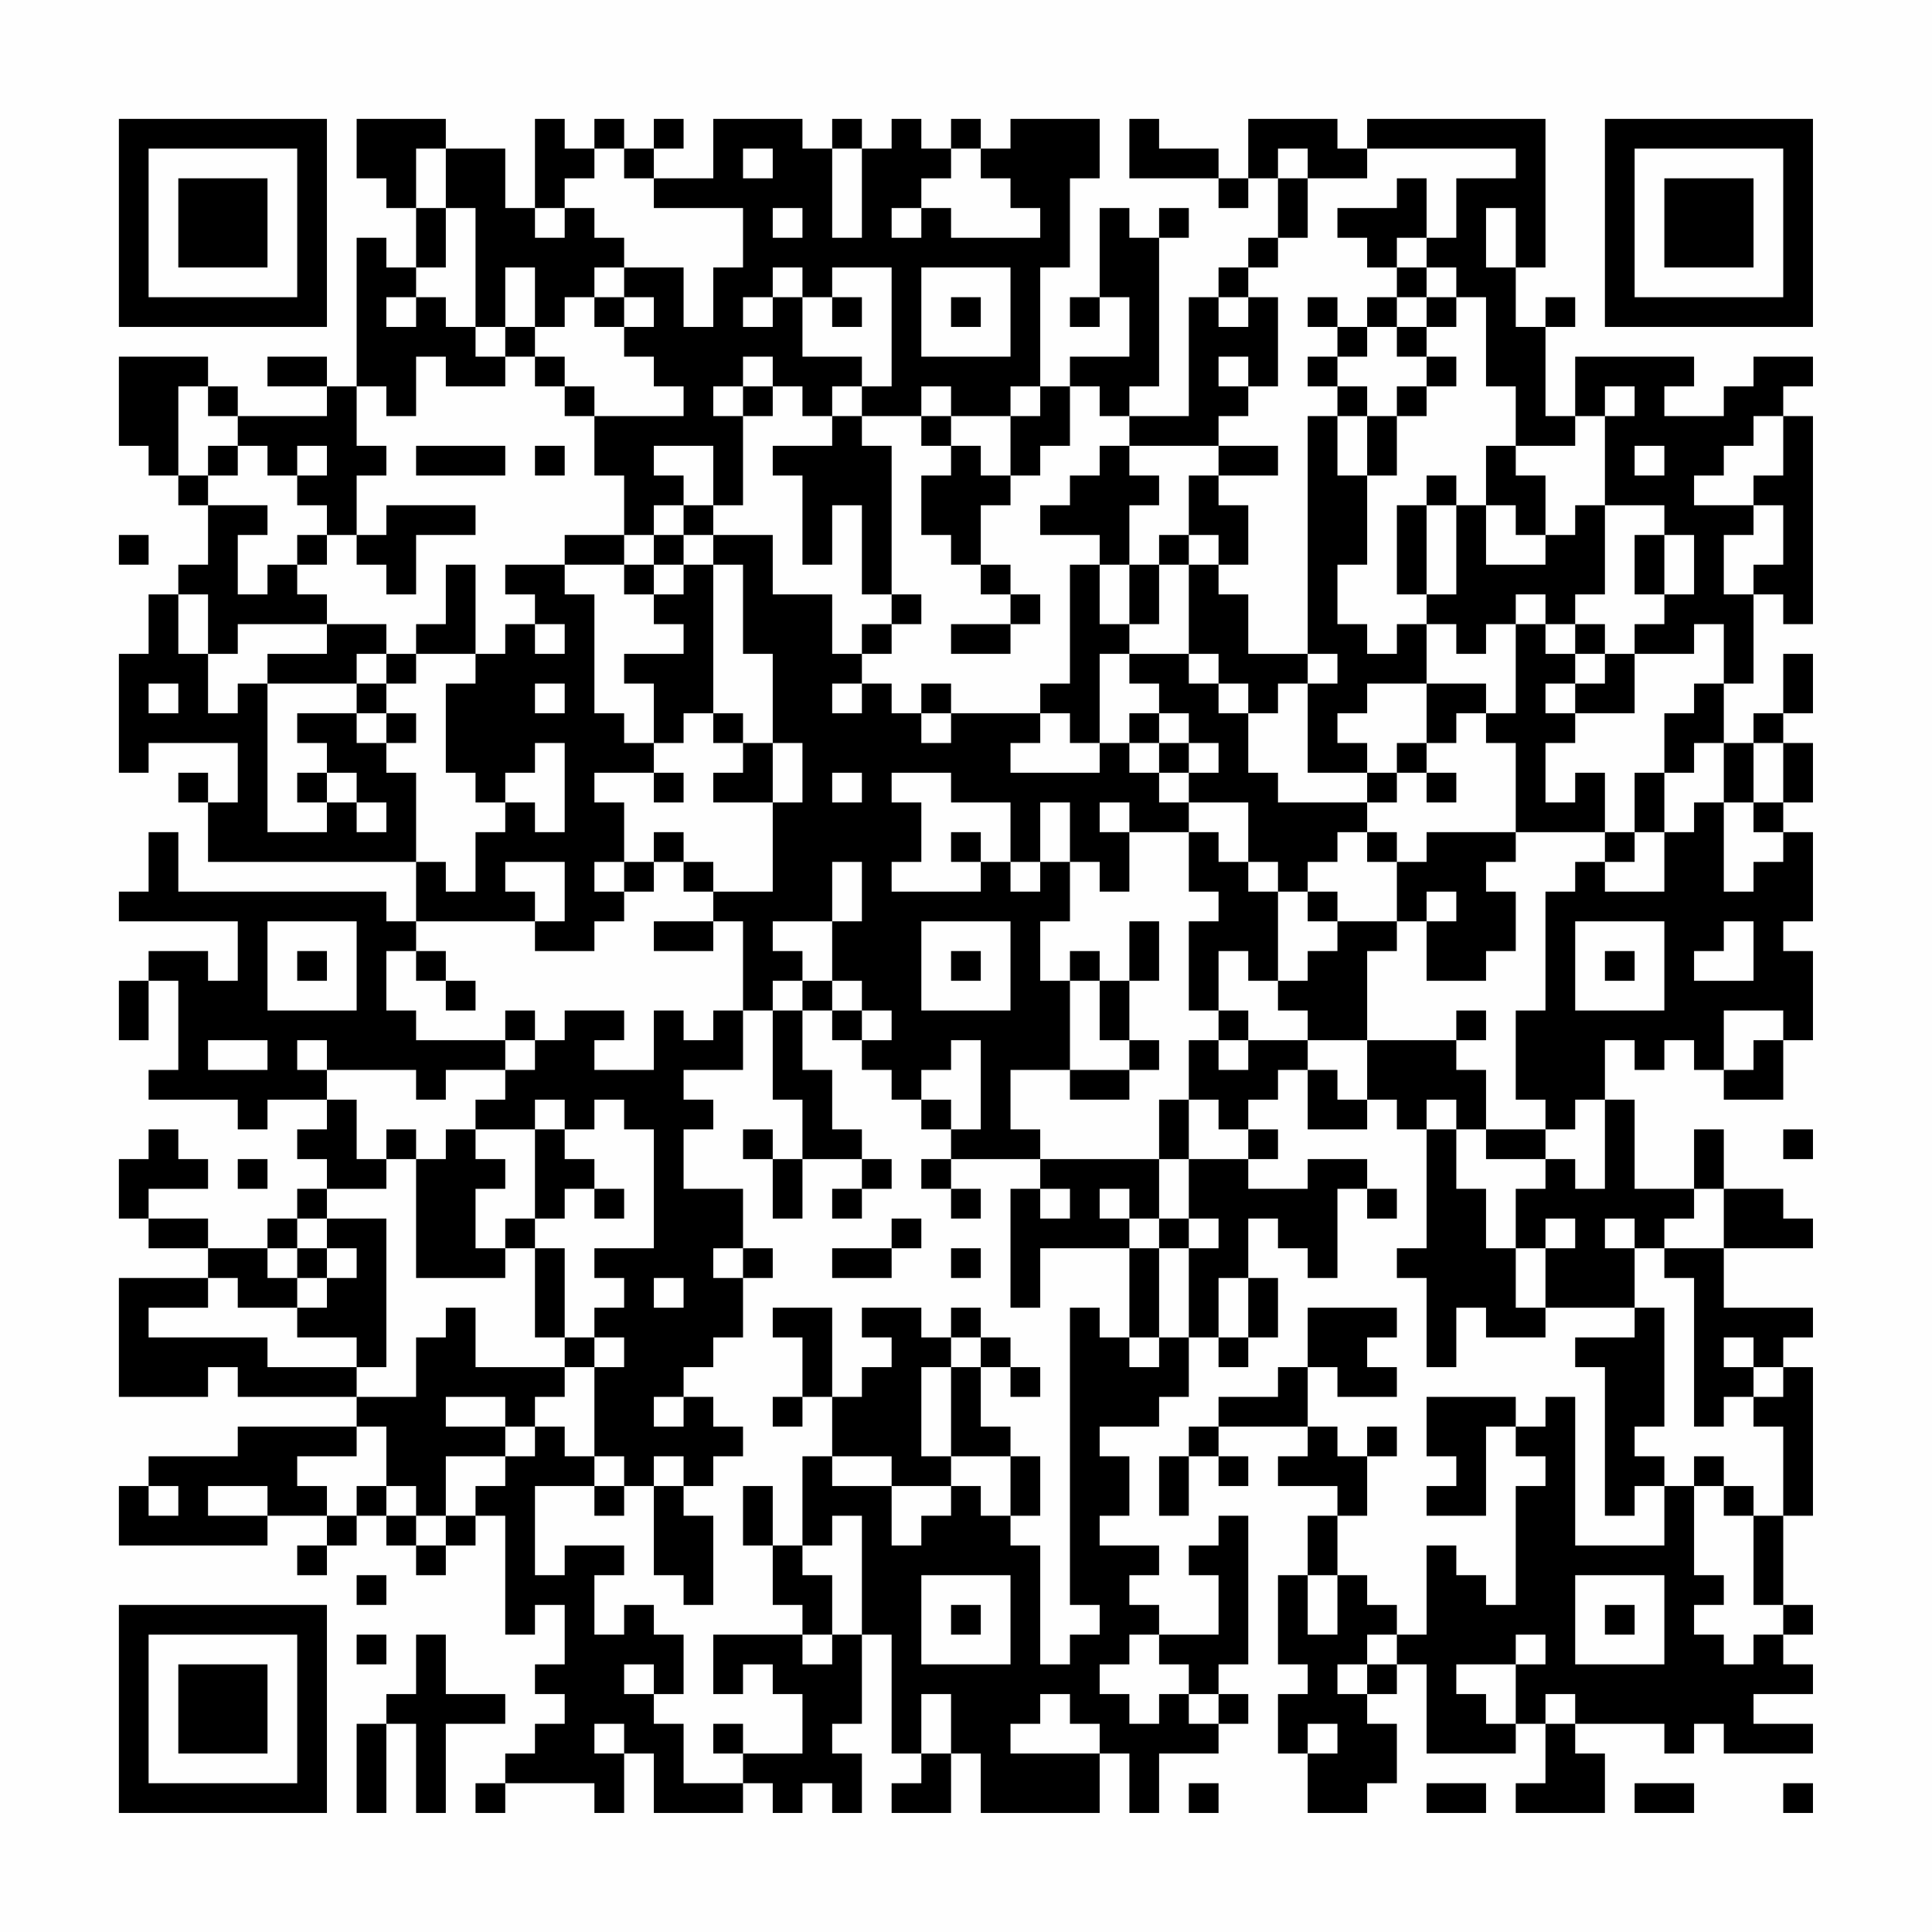 <?xml version="1.0" encoding="UTF-8"?>
<svg xmlns="http://www.w3.org/2000/svg" version="1.1" width="300" height="300" viewBox="0 0 300 300"><rect x="0" y="0" width="300" height="300" fill="#fefefe"/><g transform="scale(4.615)"><g transform="translate(4,4)"><path fill-rule="evenodd" d="M8 0L8 2L9 2L9 3L10 3L10 5L9 5L9 4L8 4L8 9L7 9L7 8L5 8L5 9L7 9L7 10L4 10L4 9L3 9L3 8L0 8L0 11L1 11L1 12L2 12L2 13L3 13L3 15L2 15L2 16L1 16L1 18L0 18L0 22L1 22L1 21L4 21L4 23L3 23L3 22L2 22L2 23L3 23L3 25L10 25L10 27L9 27L9 26L2 26L2 24L1 24L1 26L0 26L0 27L4 27L4 29L3 29L3 28L1 28L1 29L0 29L0 31L1 31L1 29L2 29L2 32L1 32L1 33L4 33L4 34L5 34L5 33L7 33L7 34L6 34L6 35L7 35L7 36L6 36L6 37L5 37L5 38L3 38L3 37L1 37L1 36L3 36L3 35L2 35L2 34L1 34L1 35L0 35L0 37L1 37L1 38L3 38L3 39L0 39L0 43L3 43L3 42L4 42L4 43L8 43L8 44L4 44L4 45L1 45L1 46L0 46L0 48L5 48L5 47L7 47L7 48L6 48L6 49L7 49L7 48L8 48L8 47L9 47L9 48L10 48L10 49L11 49L11 48L12 48L12 47L13 47L13 51L14 51L14 50L15 50L15 52L14 52L14 53L15 53L15 54L14 54L14 55L13 55L13 56L12 56L12 57L13 57L13 56L16 56L16 57L17 57L17 55L18 55L18 57L21 57L21 56L22 56L22 57L23 57L23 56L24 56L24 57L25 57L25 55L24 55L24 54L25 54L25 51L26 51L26 55L27 55L27 56L26 56L26 57L28 57L28 55L29 55L29 57L33 57L33 55L34 55L34 57L35 57L35 55L37 55L37 54L38 54L38 53L37 53L37 52L38 52L38 47L37 47L37 48L36 48L36 49L37 49L37 51L35 51L35 50L34 50L34 49L35 49L35 48L33 48L33 47L34 47L34 45L33 45L33 44L35 44L35 43L36 43L36 41L37 41L37 42L38 42L38 41L39 41L39 39L38 39L38 37L39 37L39 38L40 38L40 39L41 39L41 36L42 36L42 37L43 37L43 36L42 36L42 35L40 35L40 36L38 36L38 35L39 35L39 34L38 34L38 33L39 33L39 32L40 32L40 34L42 34L42 33L43 33L43 34L44 34L44 38L43 38L43 39L44 39L44 42L45 42L45 40L46 40L46 41L48 41L48 40L51 40L51 41L49 41L49 42L50 42L50 47L51 47L51 46L52 46L52 48L49 48L49 43L48 43L48 44L47 44L47 43L44 43L44 45L45 45L45 46L44 46L44 47L46 47L46 44L47 44L47 45L48 45L48 46L47 46L47 50L46 50L46 49L45 49L45 48L44 48L44 51L43 51L43 50L42 50L42 49L41 49L41 47L42 47L42 45L43 45L43 44L42 44L42 45L41 45L41 44L40 44L40 42L41 42L41 43L43 43L43 42L42 42L42 41L43 41L43 40L40 40L40 42L39 42L39 43L37 43L37 44L36 44L36 45L35 45L35 47L36 47L36 45L37 45L37 46L38 46L38 45L37 45L37 44L40 44L40 45L39 45L39 46L41 46L41 47L40 47L40 49L39 49L39 52L40 52L40 53L39 53L39 55L40 55L40 57L42 57L42 56L43 56L43 54L42 54L42 53L43 53L43 52L44 52L44 55L47 55L47 54L48 54L48 56L47 56L47 57L50 57L50 55L49 55L49 54L52 54L52 55L53 55L53 54L54 54L54 55L57 55L57 54L55 54L55 53L57 53L57 52L56 52L56 51L57 51L57 50L56 50L56 47L57 47L57 42L56 42L56 41L57 41L57 40L54 40L54 38L57 38L57 37L56 37L56 36L54 36L54 34L53 34L53 36L51 36L51 33L50 33L50 31L51 31L51 32L52 32L52 31L53 31L53 32L54 32L54 33L56 33L56 31L57 31L57 28L56 28L56 27L57 27L57 24L56 24L56 23L57 23L57 21L56 21L56 20L57 20L57 18L56 18L56 20L55 20L55 21L54 21L54 19L55 19L55 16L56 16L56 17L57 17L57 10L56 10L56 9L57 9L57 8L55 8L55 9L54 9L54 10L52 10L52 9L53 9L53 8L49 8L49 10L48 10L48 7L49 7L49 6L48 6L48 7L47 7L47 5L48 5L48 0L42 0L42 1L41 1L41 0L38 0L38 2L37 2L37 1L35 1L35 0L34 0L34 2L37 2L37 3L38 3L38 2L39 2L39 4L38 4L38 5L37 5L37 6L36 6L36 10L34 10L34 9L35 9L35 4L36 4L36 3L35 3L35 4L34 4L34 3L33 3L33 6L32 6L32 7L33 7L33 6L34 6L34 8L32 8L32 9L31 9L31 5L32 5L32 2L33 2L33 0L30 0L30 1L29 1L29 0L28 0L28 1L27 1L27 0L26 0L26 1L25 1L25 0L24 0L24 1L23 1L23 0L20 0L20 2L18 2L18 1L19 1L19 0L18 0L18 1L17 1L17 0L16 0L16 1L15 1L15 0L14 0L14 3L13 3L13 1L11 1L11 0ZM10 1L10 3L11 3L11 5L10 5L10 6L9 6L9 7L10 7L10 6L11 6L11 7L12 7L12 8L13 8L13 9L11 9L11 8L10 8L10 10L9 10L9 9L8 9L8 11L9 11L9 12L8 12L8 14L7 14L7 13L6 13L6 12L7 12L7 11L6 11L6 12L5 12L5 11L4 11L4 10L3 10L3 9L2 9L2 12L3 12L3 13L5 13L5 14L4 14L4 16L5 16L5 15L6 15L6 16L7 16L7 17L4 17L4 18L3 18L3 16L2 16L2 18L3 18L3 20L4 20L4 19L5 19L5 24L7 24L7 23L8 23L8 24L9 24L9 23L8 23L8 22L7 22L7 21L6 21L6 20L8 20L8 21L9 21L9 22L10 22L10 25L11 25L11 26L12 26L12 24L13 24L13 23L14 23L14 24L15 24L15 21L14 21L14 22L13 22L13 23L12 23L12 22L11 22L11 19L12 19L12 18L13 18L13 17L14 17L14 18L15 18L15 17L14 17L14 16L13 16L13 15L15 15L15 16L16 16L16 20L17 20L17 21L18 21L18 22L16 22L16 23L17 23L17 25L16 25L16 26L17 26L17 27L16 27L16 28L14 28L14 27L15 27L15 25L13 25L13 26L14 26L14 27L10 27L10 28L9 28L9 30L10 30L10 31L13 31L13 32L11 32L11 33L10 33L10 32L7 32L7 31L6 31L6 32L7 32L7 33L8 33L8 35L9 35L9 36L7 36L7 37L6 37L6 38L5 38L5 39L6 39L6 40L4 40L4 39L3 39L3 40L1 40L1 41L5 41L5 42L8 42L8 43L10 43L10 41L11 41L11 40L12 40L12 42L15 42L15 43L14 43L14 44L13 44L13 43L11 43L11 44L13 44L13 45L11 45L11 47L10 47L10 46L9 46L9 44L8 44L8 45L6 45L6 46L7 46L7 47L8 47L8 46L9 46L9 47L10 47L10 48L11 48L11 47L12 47L12 46L13 46L13 45L14 45L14 44L15 44L15 45L16 45L16 46L14 46L14 49L15 49L15 48L17 48L17 49L16 49L16 51L17 51L17 50L18 50L18 51L19 51L19 53L18 53L18 52L17 52L17 53L18 53L18 54L19 54L19 56L21 56L21 55L23 55L23 53L22 53L22 52L21 52L21 53L20 53L20 51L23 51L23 52L24 52L24 51L25 51L25 47L24 47L24 48L23 48L23 45L24 45L24 46L26 46L26 48L27 48L27 47L28 47L28 46L29 46L29 47L30 47L30 48L31 48L31 52L32 52L32 51L33 51L33 50L32 50L32 40L33 40L33 41L34 41L34 42L35 42L35 41L36 41L36 38L37 38L37 37L36 37L36 35L38 35L38 34L37 34L37 33L36 33L36 31L37 31L37 32L38 32L38 31L40 31L40 32L41 32L41 33L42 33L42 31L45 31L45 32L46 32L46 34L45 34L45 33L44 33L44 34L45 34L45 36L46 36L46 38L47 38L47 40L48 40L48 38L49 38L49 37L48 37L48 38L47 38L47 36L48 36L48 35L49 35L49 36L50 36L50 33L49 33L49 34L48 34L48 33L47 33L47 30L48 30L48 26L49 26L49 25L50 25L50 26L52 26L52 24L53 24L53 23L54 23L54 26L55 26L55 25L56 25L56 24L55 24L55 23L56 23L56 21L55 21L55 23L54 23L54 21L53 21L53 22L52 22L52 20L53 20L53 19L54 19L54 17L53 17L53 18L51 18L51 17L52 17L52 16L53 16L53 14L52 14L52 13L50 13L50 10L51 10L51 9L50 9L50 10L49 10L49 11L47 11L47 9L46 9L46 6L45 6L45 5L44 5L44 4L45 4L45 2L47 2L47 1L42 1L42 2L40 2L40 1L39 1L39 2L40 2L40 4L39 4L39 5L38 5L38 6L37 6L37 7L38 7L38 6L39 6L39 9L38 9L38 8L37 8L37 9L38 9L38 10L37 10L37 11L34 11L34 10L33 10L33 9L32 9L32 11L31 11L31 12L30 12L30 10L31 10L31 9L30 9L30 10L28 10L28 9L27 9L27 10L25 10L25 9L26 9L26 5L24 5L24 6L23 6L23 5L22 5L22 6L21 6L21 7L22 7L22 6L23 6L23 8L25 8L25 9L24 9L24 10L23 10L23 9L22 9L22 8L21 8L21 9L20 9L20 10L21 10L21 13L20 13L20 11L18 11L18 12L19 12L19 13L18 13L18 14L17 14L17 12L16 12L16 10L19 10L19 9L18 9L18 8L17 8L17 7L18 7L18 6L17 6L17 5L19 5L19 7L20 7L20 5L21 5L21 3L18 3L18 2L17 2L17 1L16 1L16 2L15 2L15 3L14 3L14 4L15 4L15 3L16 3L16 4L17 4L17 5L16 5L16 6L15 6L15 7L14 7L14 5L13 5L13 7L12 7L12 3L11 3L11 1ZM21 1L21 2L22 2L22 1ZM24 1L24 4L25 4L25 1ZM28 1L28 2L27 2L27 3L26 3L26 4L27 4L27 3L28 3L28 4L31 4L31 3L30 3L30 2L29 2L29 1ZM43 2L43 3L41 3L41 4L42 4L42 5L43 5L43 6L42 6L42 7L41 7L41 6L40 6L40 7L41 7L41 8L40 8L40 9L41 9L41 10L40 10L40 18L38 18L38 16L37 16L37 15L38 15L38 13L37 13L37 12L39 12L39 11L37 11L37 12L36 12L36 14L35 14L35 15L34 15L34 13L35 13L35 12L34 12L34 11L33 11L33 12L32 12L32 13L31 13L31 14L33 14L33 15L32 15L32 19L31 19L31 20L28 20L28 19L27 19L27 20L26 20L26 19L25 19L25 18L26 18L26 17L27 17L27 16L26 16L26 11L25 11L25 10L24 10L24 11L22 11L22 12L23 12L23 15L24 15L24 13L25 13L25 16L26 16L26 17L25 17L25 18L24 18L24 16L22 16L22 14L20 14L20 13L19 13L19 14L18 14L18 15L17 15L17 14L15 14L15 15L17 15L17 16L18 16L18 17L19 17L19 18L17 18L17 19L18 19L18 21L19 21L19 20L20 20L20 21L21 21L21 22L20 22L20 23L22 23L22 26L20 26L20 25L19 25L19 24L18 24L18 25L17 25L17 26L18 26L18 25L19 25L19 26L20 26L20 27L18 27L18 28L20 28L20 27L21 27L21 30L20 30L20 31L19 31L19 30L18 30L18 32L16 32L16 31L17 31L17 30L15 30L15 31L14 31L14 30L13 30L13 31L14 31L14 32L13 32L13 33L12 33L12 34L11 34L11 35L10 35L10 34L9 34L9 35L10 35L10 39L13 39L13 38L14 38L14 41L15 41L15 42L16 42L16 45L17 45L17 46L16 46L16 47L17 47L17 46L18 46L18 49L19 49L19 50L20 50L20 47L19 47L19 46L20 46L20 45L21 45L21 44L20 44L20 43L19 43L19 42L20 42L20 41L21 41L21 39L22 39L22 38L21 38L21 36L19 36L19 34L20 34L20 33L19 33L19 32L21 32L21 30L22 30L22 33L23 33L23 35L22 35L22 34L21 34L21 35L22 35L22 37L23 37L23 35L25 35L25 36L24 36L24 37L25 37L25 36L26 36L26 35L25 35L25 34L24 34L24 32L23 32L23 30L24 30L24 31L25 31L25 32L26 32L26 33L27 33L27 34L28 34L28 35L27 35L27 36L28 36L28 37L29 37L29 36L28 36L28 35L31 35L31 36L30 36L30 40L31 40L31 38L34 38L34 41L35 41L35 38L36 38L36 37L35 37L35 35L36 35L36 33L35 33L35 35L31 35L31 34L30 34L30 32L32 32L32 33L34 33L34 32L35 32L35 31L34 31L34 29L35 29L35 27L34 27L34 29L33 29L33 28L32 28L32 29L31 29L31 27L32 27L32 25L33 25L33 26L34 26L34 24L36 24L36 26L37 26L37 27L36 27L36 30L37 30L37 31L38 31L38 30L37 30L37 28L38 28L38 29L39 29L39 30L40 30L40 31L42 31L42 28L43 28L43 27L44 27L44 29L46 29L46 28L47 28L47 26L46 26L46 25L47 25L47 24L50 24L50 25L51 25L51 24L52 24L52 22L51 22L51 24L50 24L50 22L49 22L49 23L48 23L48 21L49 21L49 20L51 20L51 18L50 18L50 17L49 17L49 16L50 16L50 13L49 13L49 14L48 14L48 12L47 12L47 11L46 11L46 13L45 13L45 12L44 12L44 13L43 13L43 16L44 16L44 17L43 17L43 18L42 18L42 17L41 17L41 15L42 15L42 12L43 12L43 10L44 10L44 9L45 9L45 8L44 8L44 7L45 7L45 6L44 6L44 5L43 5L43 4L44 4L44 2ZM22 3L22 4L23 4L23 3ZM46 3L46 5L47 5L47 3ZM27 5L27 8L30 8L30 5ZM16 6L16 7L17 7L17 6ZM24 6L24 7L25 7L25 6ZM28 6L28 7L29 7L29 6ZM43 6L43 7L42 7L42 8L41 8L41 9L42 9L42 10L41 10L41 12L42 12L42 10L43 10L43 9L44 9L44 8L43 8L43 7L44 7L44 6ZM13 7L13 8L14 8L14 9L15 9L15 10L16 10L16 9L15 9L15 8L14 8L14 7ZM21 9L21 10L22 10L22 9ZM27 10L27 11L28 11L28 12L27 12L27 14L28 14L28 15L29 15L29 16L30 16L30 17L28 17L28 18L30 18L30 17L31 17L31 16L30 16L30 15L29 15L29 13L30 13L30 12L29 12L29 11L28 11L28 10ZM55 10L55 11L54 11L54 12L53 12L53 13L55 13L55 14L54 14L54 16L55 16L55 15L56 15L56 13L55 13L55 12L56 12L56 10ZM3 11L3 12L4 12L4 11ZM10 11L10 12L13 12L13 11ZM14 11L14 12L15 12L15 11ZM51 11L51 12L52 12L52 11ZM9 13L9 14L8 14L8 15L9 15L9 16L10 16L10 14L12 14L12 13ZM44 13L44 16L45 16L45 13ZM46 13L46 15L48 15L48 14L47 14L47 13ZM0 14L0 15L1 15L1 14ZM6 14L6 15L7 15L7 14ZM19 14L19 15L18 15L18 16L19 16L19 15L20 15L20 20L21 20L21 21L22 21L22 23L23 23L23 21L22 21L22 18L21 18L21 15L20 15L20 14ZM36 14L36 15L35 15L35 17L34 17L34 15L33 15L33 17L34 17L34 18L33 18L33 21L32 21L32 20L31 20L31 21L30 21L30 22L33 22L33 21L34 21L34 22L35 22L35 23L36 23L36 24L37 24L37 25L38 25L38 26L39 26L39 29L40 29L40 28L41 28L41 27L43 27L43 25L44 25L44 24L47 24L47 21L46 21L46 20L47 20L47 17L48 17L48 18L49 18L49 19L48 19L48 20L49 20L49 19L50 19L50 18L49 18L49 17L48 17L48 16L47 16L47 17L46 17L46 18L45 18L45 17L44 17L44 19L42 19L42 20L41 20L41 21L42 21L42 22L40 22L40 19L41 19L41 18L40 18L40 19L39 19L39 20L38 20L38 19L37 19L37 18L36 18L36 15L37 15L37 14ZM51 14L51 16L52 16L52 14ZM11 15L11 17L10 17L10 18L9 18L9 17L7 17L7 18L5 18L5 19L8 19L8 20L9 20L9 21L10 21L10 20L9 20L9 19L10 19L10 18L12 18L12 15ZM8 18L8 19L9 19L9 18ZM34 18L34 19L35 19L35 20L34 20L34 21L35 21L35 22L36 22L36 23L38 23L38 25L39 25L39 26L40 26L40 27L41 27L41 26L40 26L40 25L41 25L41 24L42 24L42 25L43 25L43 24L42 24L42 23L43 23L43 22L44 22L44 23L45 23L45 22L44 22L44 21L45 21L45 20L46 20L46 19L44 19L44 21L43 21L43 22L42 22L42 23L39 23L39 22L38 22L38 20L37 20L37 19L36 19L36 18ZM1 19L1 20L2 20L2 19ZM14 19L14 20L15 20L15 19ZM24 19L24 20L25 20L25 19ZM27 20L27 21L28 21L28 20ZM35 20L35 21L36 21L36 22L37 22L37 21L36 21L36 20ZM6 22L6 23L7 23L7 22ZM18 22L18 23L19 23L19 22ZM24 22L24 23L25 23L25 22ZM26 22L26 23L27 23L27 25L26 25L26 26L29 26L29 25L30 25L30 26L31 26L31 25L32 25L32 23L31 23L31 25L30 25L30 23L28 23L28 22ZM33 23L33 24L34 24L34 23ZM28 24L28 25L29 25L29 24ZM24 25L24 27L22 27L22 28L23 28L23 29L22 29L22 30L23 30L23 29L24 29L24 30L25 30L25 31L26 31L26 30L25 30L25 29L24 29L24 27L25 27L25 25ZM44 26L44 27L45 27L45 26ZM5 27L5 30L8 30L8 27ZM27 27L27 30L30 30L30 27ZM49 27L49 30L52 30L52 27ZM54 27L54 28L53 28L53 29L55 29L55 27ZM6 28L6 29L7 29L7 28ZM10 28L10 29L11 29L11 30L12 30L12 29L11 29L11 28ZM28 28L28 29L29 29L29 28ZM50 28L50 29L51 29L51 28ZM32 29L32 32L34 32L34 31L33 31L33 29ZM45 30L45 31L46 31L46 30ZM54 30L54 32L55 32L55 31L56 31L56 30ZM3 31L3 32L5 32L5 31ZM28 31L28 32L27 32L27 33L28 33L28 34L29 34L29 31ZM14 33L14 34L12 34L12 35L13 35L13 36L12 36L12 38L13 38L13 37L14 37L14 38L15 38L15 41L16 41L16 42L17 42L17 41L16 41L16 40L17 40L17 39L16 39L16 38L18 38L18 34L17 34L17 33L16 33L16 34L15 34L15 33ZM14 34L14 37L15 37L15 36L16 36L16 37L17 37L17 36L16 36L16 35L15 35L15 34ZM46 34L46 35L48 35L48 34ZM56 34L56 35L57 35L57 34ZM4 35L4 36L5 36L5 35ZM31 36L31 37L32 37L32 36ZM33 36L33 37L34 37L34 38L35 38L35 37L34 37L34 36ZM53 36L53 37L52 37L52 38L51 38L51 37L50 37L50 38L51 38L51 40L52 40L52 44L51 44L51 45L52 45L52 46L53 46L53 49L54 49L54 50L53 50L53 51L54 51L54 52L55 52L55 51L56 51L56 50L55 50L55 47L56 47L56 44L55 44L55 43L56 43L56 42L55 42L55 41L54 41L54 42L55 42L55 43L54 43L54 44L53 44L53 39L52 39L52 38L54 38L54 36ZM7 37L7 38L6 38L6 39L7 39L7 40L6 40L6 41L8 41L8 42L9 42L9 37ZM26 37L26 38L24 38L24 39L26 39L26 38L27 38L27 37ZM7 38L7 39L8 39L8 38ZM20 38L20 39L21 39L21 38ZM28 38L28 39L29 39L29 38ZM18 39L18 40L19 40L19 39ZM37 39L37 41L38 41L38 39ZM22 40L22 41L23 41L23 43L22 43L22 44L23 44L23 43L24 43L24 45L26 45L26 46L28 46L28 45L30 45L30 47L31 47L31 45L30 45L30 44L29 44L29 42L30 42L30 43L31 43L31 42L30 42L30 41L29 41L29 40L28 40L28 41L27 41L27 40L25 40L25 41L26 41L26 42L25 42L25 43L24 43L24 40ZM28 41L28 42L27 42L27 45L28 45L28 42L29 42L29 41ZM18 43L18 44L19 44L19 43ZM18 45L18 46L19 46L19 45ZM53 45L53 46L54 46L54 47L55 47L55 46L54 46L54 45ZM1 46L1 47L2 47L2 46ZM3 46L3 47L5 47L5 46ZM21 46L21 48L22 48L22 50L23 50L23 51L24 51L24 49L23 49L23 48L22 48L22 46ZM8 49L8 50L9 50L9 49ZM27 49L27 52L30 52L30 49ZM40 49L40 51L41 51L41 49ZM49 49L49 52L52 52L52 49ZM28 50L28 51L29 51L29 50ZM50 50L50 51L51 51L51 50ZM8 51L8 52L9 52L9 51ZM10 51L10 53L9 53L9 54L8 54L8 57L9 57L9 54L10 54L10 57L11 57L11 54L13 54L13 53L11 53L11 51ZM34 51L34 52L33 52L33 53L34 53L34 54L35 54L35 53L36 53L36 54L37 54L37 53L36 53L36 52L35 52L35 51ZM42 51L42 52L41 52L41 53L42 53L42 52L43 52L43 51ZM47 51L47 52L45 52L45 53L46 53L46 54L47 54L47 52L48 52L48 51ZM27 53L27 55L28 55L28 53ZM31 53L31 54L30 54L30 55L33 55L33 54L32 54L32 53ZM48 53L48 54L49 54L49 53ZM16 54L16 55L17 55L17 54ZM20 54L20 55L21 55L21 54ZM40 54L40 55L41 55L41 54ZM36 56L36 57L37 57L37 56ZM44 56L44 57L46 57L46 56ZM51 56L51 57L53 57L53 56ZM56 56L56 57L57 57L57 56ZM0 0L0 7L7 7L7 0ZM1 1L1 6L6 6L6 1ZM2 2L2 5L5 5L5 2ZM50 0L50 7L57 7L57 0ZM51 1L51 6L56 6L56 1ZM52 2L52 5L55 5L55 2ZM0 50L0 57L7 57L7 50ZM1 51L1 56L6 56L6 51ZM2 52L2 55L5 55L5 52Z" fill="#000000"/></g></g></svg>
